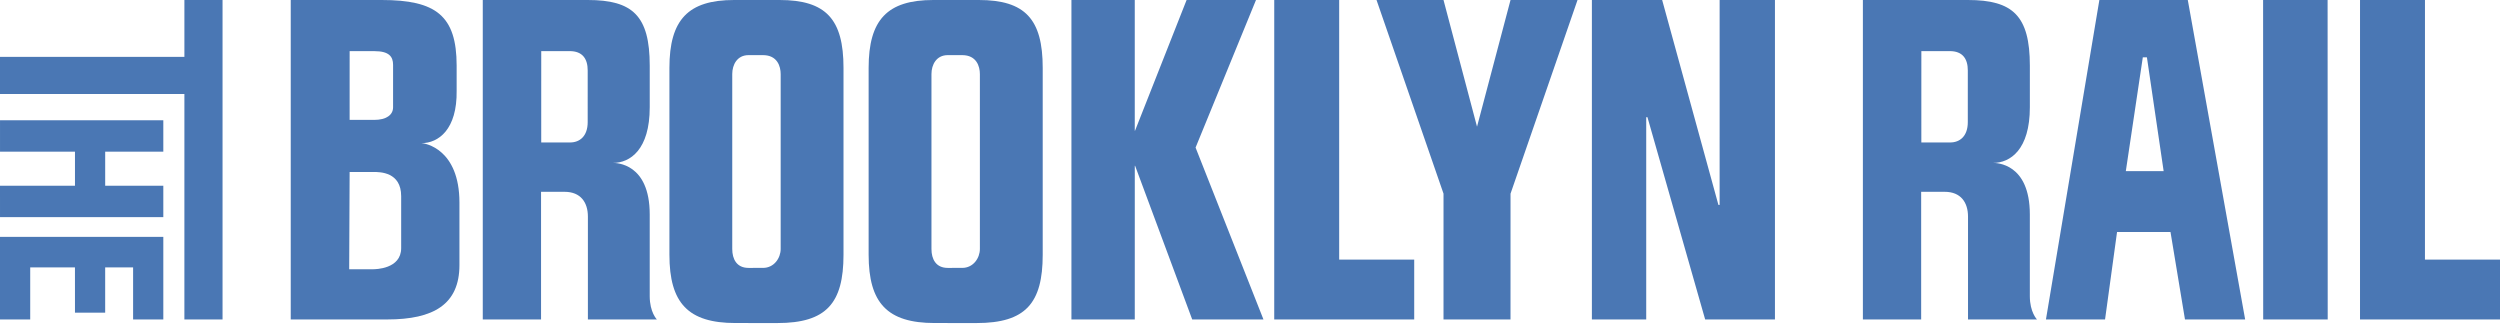 <?xml version="1.0" encoding="UTF-8"?>
<svg width="600px" height="78px" viewBox="0 0 600 78" version="1.1" xmlns="http://www.w3.org/2000/svg" xmlns:xlink="http://www.w3.org/1999/xlink">
    <!-- Generator: Sketch 53.2 (72643) - https://sketchapp.com -->
    <title>brooklynrail-logo-issue-134</title>
    <desc>Created with Sketch.</desc>
    <g id="brooklynrail-logo-issue-134" stroke="none" stroke-width="1" fill="none" fill-rule="evenodd">
        <g id="Group" fill="#4A77B4">
            <polyline id="L" points="581.993 0 566.407 0 566.403 76.669 600 76.669 600 62.297 581.989 62.297 581.993 0"></polyline>
            <polyline id="I" points="543.144 0 543.166 76.669 558.65 76.669 558.625 0 543.144 0"></polyline>
            <path d="M503.848,0 L491.027,76.669 L505.211,76.669 L508.092,55.673 L520.919,55.673 L524.394,76.669 L538.837,76.669 L525.069,0 L503.848,0 Z M510.197,41.075 L514.275,13.753 L515.259,13.753 L519.275,41.072 L510.197,41.075 L510.197,41.075 Z" id="A"></path>
            <path d="M472.272,29.307 C472.272,32.694 470.36,34.191 468.049,34.191 L461.122,34.191 L461.125,12.267 L467.95,12.267 C471.032,12.267 472.275,14.115 472.275,16.921 L472.272,29.307 Z M487.165,25.735 L487.165,15.759 C487.165,3.76 483.05,0 472.287,0 L447.093,0 L447.093,76.669 L461.079,76.669 L461.079,46.031 L466.738,46.035 C470.593,46.035 472.323,48.587 472.323,51.976 L472.323,76.669 L488.873,76.669 C488.873,76.669 487.161,74.933 487.161,71.087 C487.161,67.24 487.161,51.467 487.161,51.467 C487.161,39.129 479.102,39.103 478.311,39.103 C482.455,39.103 487.165,35.935 487.165,25.735 L487.165,25.735 Z" id="R"></path>
            <polyline id="N" points="412.709 49.185 412.422 49.185 398.917 0 382.053 0 382.053 76.669 395.093 76.669 395.093 28.126 395.387 28.126 409.238 76.669 425.987 76.669 425.987 0 412.712 0 412.709 49.185"></polyline>
            <polyline id="Y" points="354.486 30.407 346.442 0 330.366 0 346.445 46.478 346.442 76.669 362.523 76.669 362.527 46.481 378.607 0 362.527 0 354.486 30.407"></polyline>
            <polyline id="L" points="321.402 0 305.818 0 305.815 76.669 339.411 76.669 339.411 62.298 321.402 62.298 321.402 0"></polyline>
            <path d="M301.438,0 L284.784,0 L272.405,31.373 L272.344,31.373 C272.344,31.646 272.344,0 272.344,0 L257.143,0 L257.143,76.669 L272.346,76.669 L272.35,39.798 L272.429,39.798 L286.13,76.669 L303.23,76.669 L286.938,35.417 L301.438,0" id="K"></path>
            <path d="M234.736,0 L223.989,0 C212.964,0 208.471,4.735 208.471,16.284 L208.471,61.129 C208.471,72.741 212.964,77.527 224.319,77.527 L234.401,77.531 C246.163,77.531 250.251,72.741 250.251,61.129 L250.251,16.281 C250.251,4.638 246.067,0 234.903,0 M235.172,59.759 C235.172,61.903 233.612,64.295 230.934,64.295 L227.451,64.297 C224.607,64.295 223.548,62.17 223.552,59.755 L223.552,17.774 C223.548,15.515 224.743,13.232 227.451,13.232 L230.934,13.232 C234.361,13.232 235.174,15.919 235.172,17.778 L235.172,59.759" id="O"></path>
            <path d="M186.927,0 L176.178,0 C165.154,0 160.66,4.735 160.66,16.284 L160.66,61.129 C160.66,72.741 165.154,77.527 176.508,77.527 L186.59,77.531 C198.353,77.531 202.441,72.741 202.441,61.129 L202.441,16.281 C202.441,4.638 198.256,0 187.093,0 M187.361,59.759 C187.361,61.903 185.801,64.295 183.124,64.295 L179.641,64.297 C176.797,64.295 175.737,62.17 175.74,59.755 L175.74,17.774 C175.737,15.515 176.933,13.232 179.641,13.232 L183.124,13.232 C186.55,13.232 187.364,15.919 187.361,17.778 L187.361,59.759" id="O"></path>
            <path d="M141.045,29.307 C141.045,32.694 139.132,34.191 136.821,34.191 L129.894,34.191 L129.897,12.267 L136.721,12.267 C139.804,12.267 141.047,14.115 141.047,16.921 L141.045,29.307 Z M155.936,25.735 L155.936,15.759 C155.936,3.76 151.821,0 141.059,0 L115.865,0 L115.865,76.669 L129.852,76.669 L129.852,46.031 L135.51,46.035 C139.364,46.035 141.095,48.587 141.095,51.976 L141.095,76.669 L157.645,76.669 C157.645,76.669 155.933,74.933 155.933,71.087 C155.933,67.24 155.933,51.467 155.933,51.467 C155.933,39.129 147.874,39.103 147.083,39.103 C151.226,39.103 155.936,35.935 155.936,25.735 L155.936,25.735 Z" id="R"></path>
            <path d="M92.954,76.669 C104.048,76.669 110.266,73.046 110.266,63.611 L110.266,48.627 C110.266,35.708 101.953,34.357 101.154,34.357 C105.204,34.357 109.741,31.101 109.595,21.735 L109.595,15.759 C109.595,3.76 104.632,0 91.597,0 L69.777,0 L69.777,76.669 L92.954,76.669 Z M83.911,41.274 L89.628,41.274 C91.202,41.274 96.28,41.272 96.28,47.079 C96.28,47.079 96.28,53.406 96.28,59.547 C96.28,64.584 90.089,64.622 89.433,64.622 C84.939,64.622 83.806,64.622 83.806,64.622 L83.911,41.274 Z M94.337,25.764 C94.337,27.651 92.589,28.773 89.845,28.773 L83.911,28.773 L83.914,12.277 L89.888,12.277 C93.392,12.277 94.34,13.606 94.34,15.566 L94.337,25.764 L94.337,25.764 Z" id="B"></path>
            <polyline id="E" points="0 76.669 7.252 76.669 7.252 64.172 17.989 64.172 17.993 75.044 25.242 75.044 25.242 64.172 31.944 64.172 31.944 76.669 39.196 76.669 39.196 56.856 0 56.856 0 76.669"></polyline>
            <polyline id="H" points="0.003 36.406 17.993 36.406 17.993 44.574 0 44.574 0.003 52.118 39.196 52.118 39.196 44.571 25.245 44.574 25.245 36.406 39.196 36.406 39.196 28.859 0.003 28.859 0.003 36.406"></polyline>
            <polyline id="T" points="44.256 13.647 0 13.647 0 22.56 44.256 22.56 44.253 76.669 53.41 76.669 53.41 0 44.256 0 44.256 13.647"></polyline>
        </g>
    </g>
</svg>